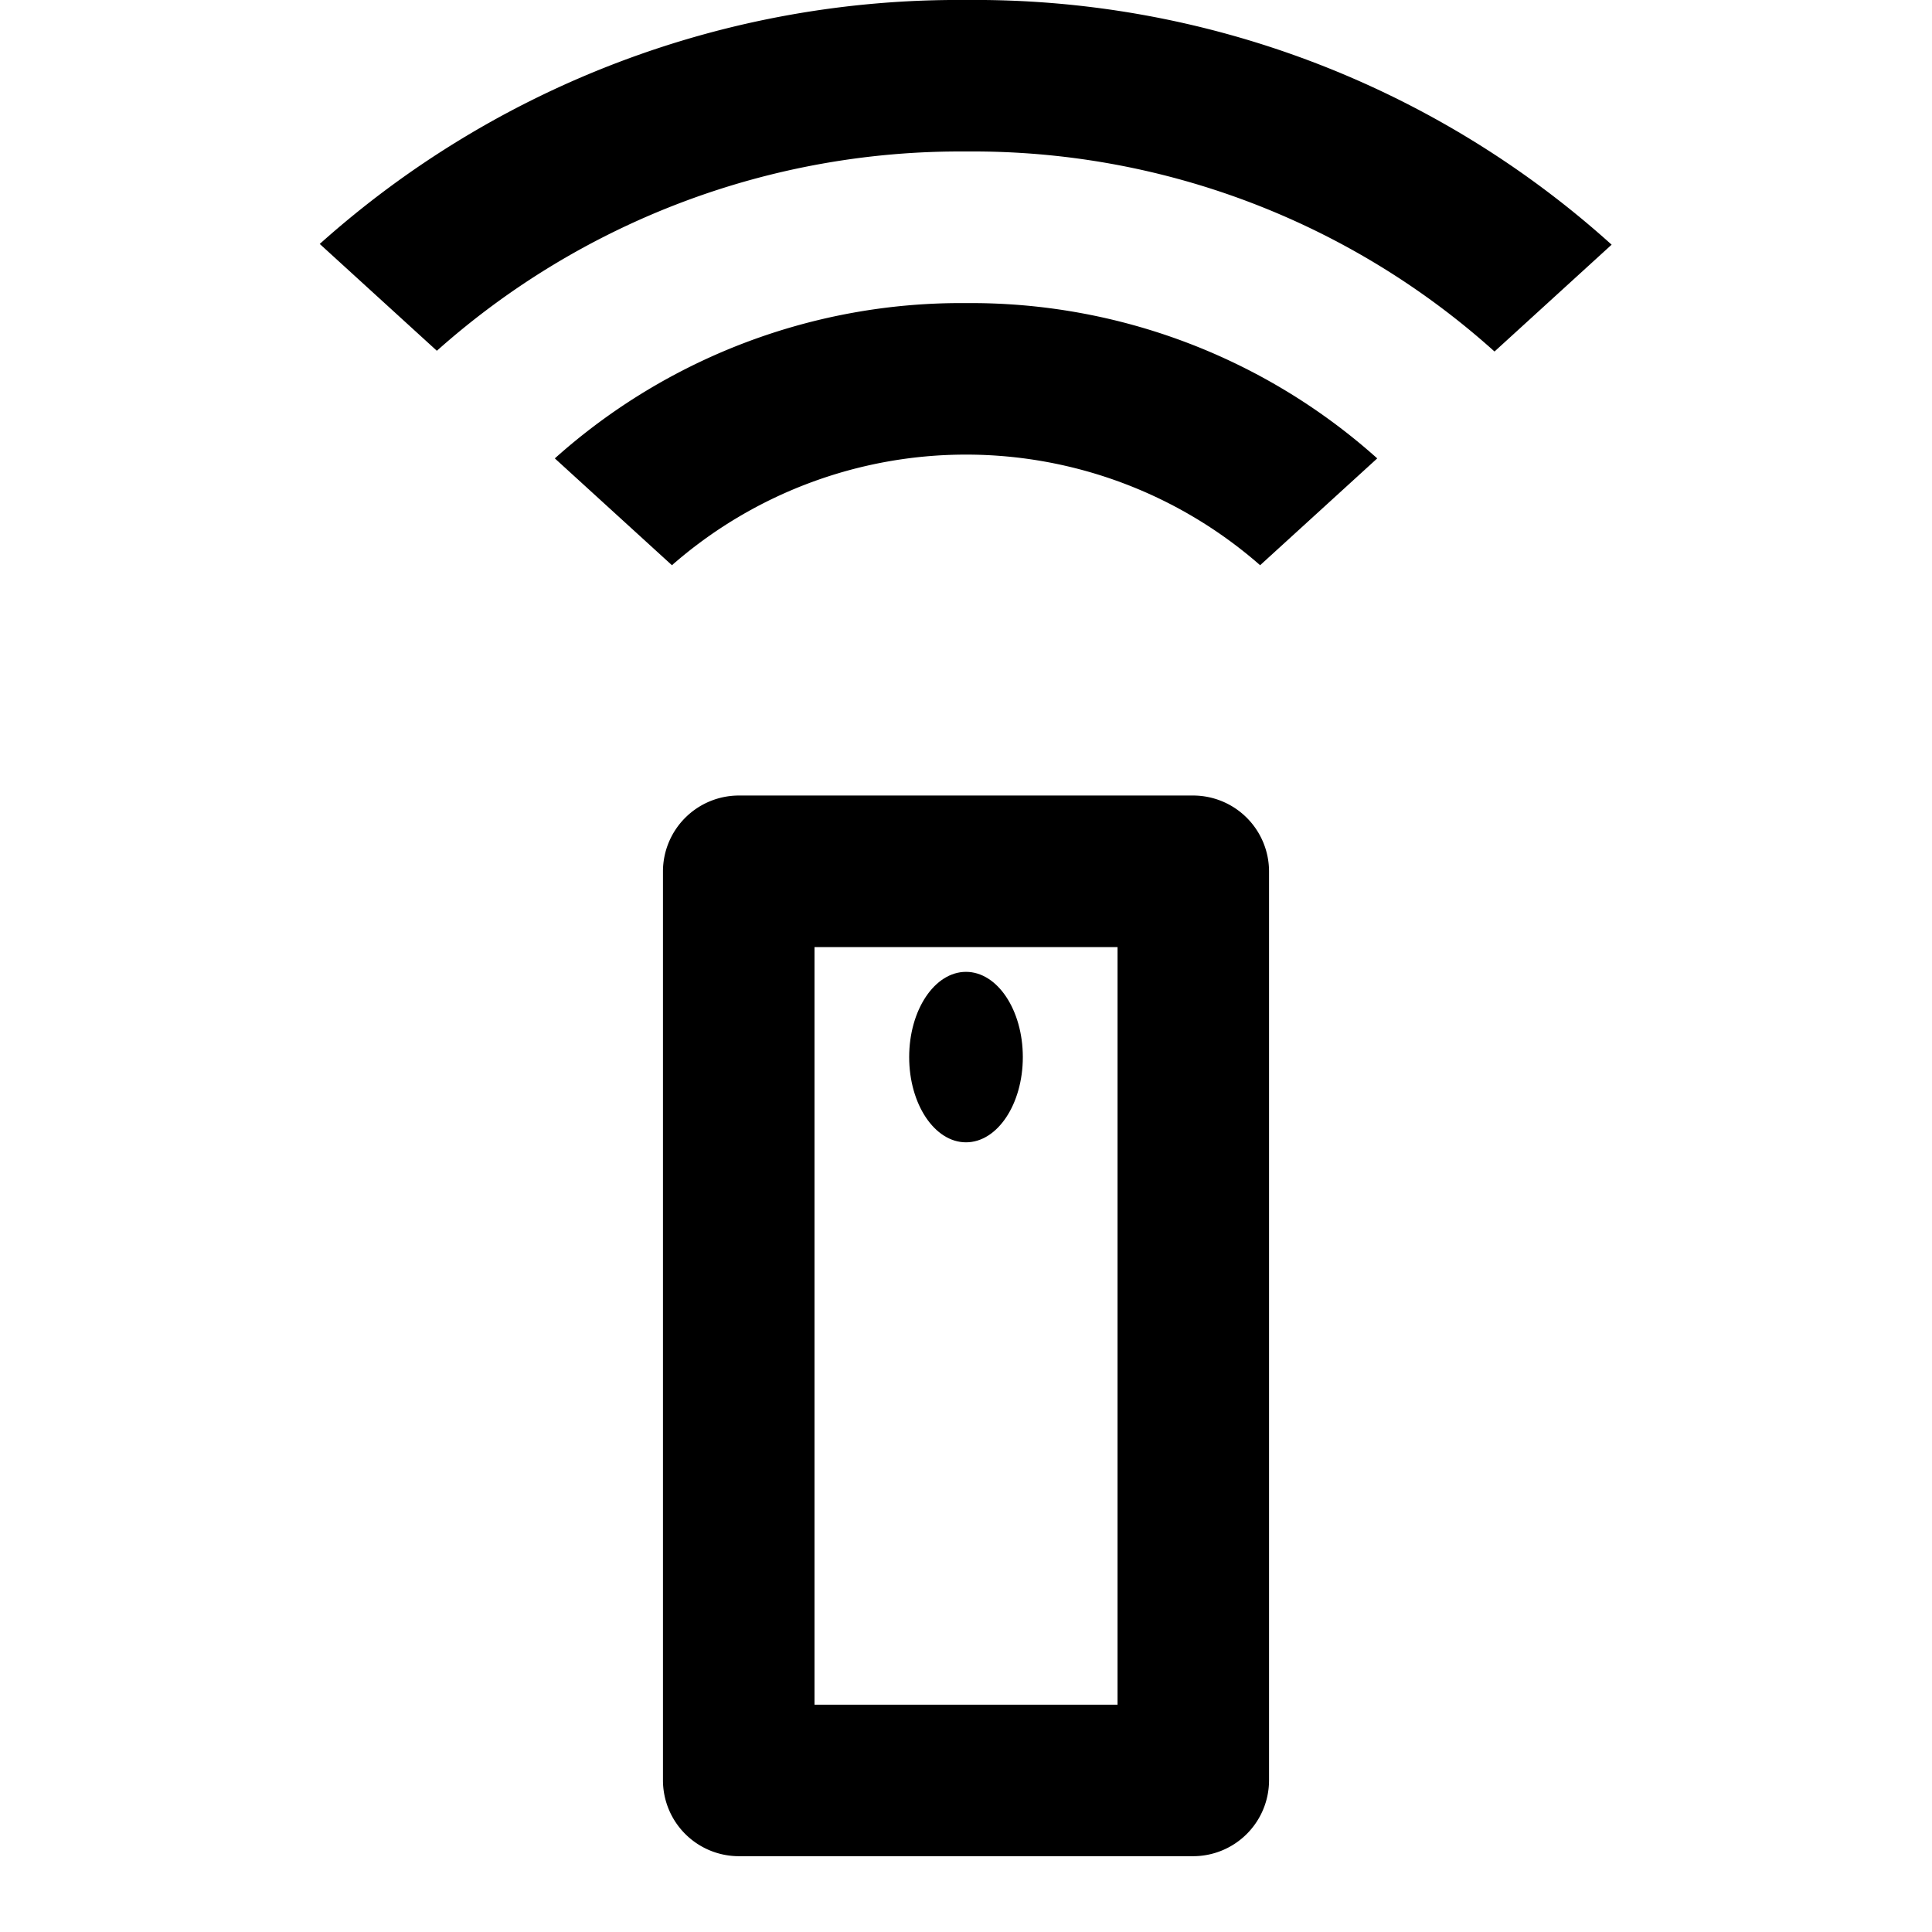 <svg id="settings_remote_black_24dp" xmlns="http://www.w3.org/2000/svg" width="34" height="34" viewBox="0 0 34 34">
  <path id="Path_3733" data-name="Path 3733" d="M0,0H34V34H0Z" fill="none"/>
  <path id="Path_3734" data-name="Path 3734" d="M17.333,9h-8A1.337,1.337,0,0,0,8,10.333v16a1.337,1.337,0,0,0,1.333,1.333h8a1.337,1.337,0,0,0,1.333-1.333v-16A1.337,1.337,0,0,0,17.333,9ZM16,25H10.667V11.667H16Z" transform="translate(3.667 5)"/>
  <ellipse id="Ellipse_77" data-name="Ellipse 77" cx="1" cy="1.5" rx="1" ry="1.5" transform="translate(16 17.103)"/>
  <path id="Path_3735" data-name="Path 3735" d="M8.357,8.067l2.061,1.88a7.853,7.853,0,0,1,10.351,0l2.061-1.88a10.714,10.714,0,0,0-7.237-2.733A10.714,10.714,0,0,0,8.357,8.067ZM15.594,0A16.842,16.842,0,0,0,4.22,4.293l2.061,1.88a13.843,13.843,0,0,1,9.313-3.507,13.723,13.723,0,0,1,9.3,3.52l2.061-1.88A16.723,16.723,0,0,0,15.594,0Z" transform="translate(1.407)"/>
</svg>
